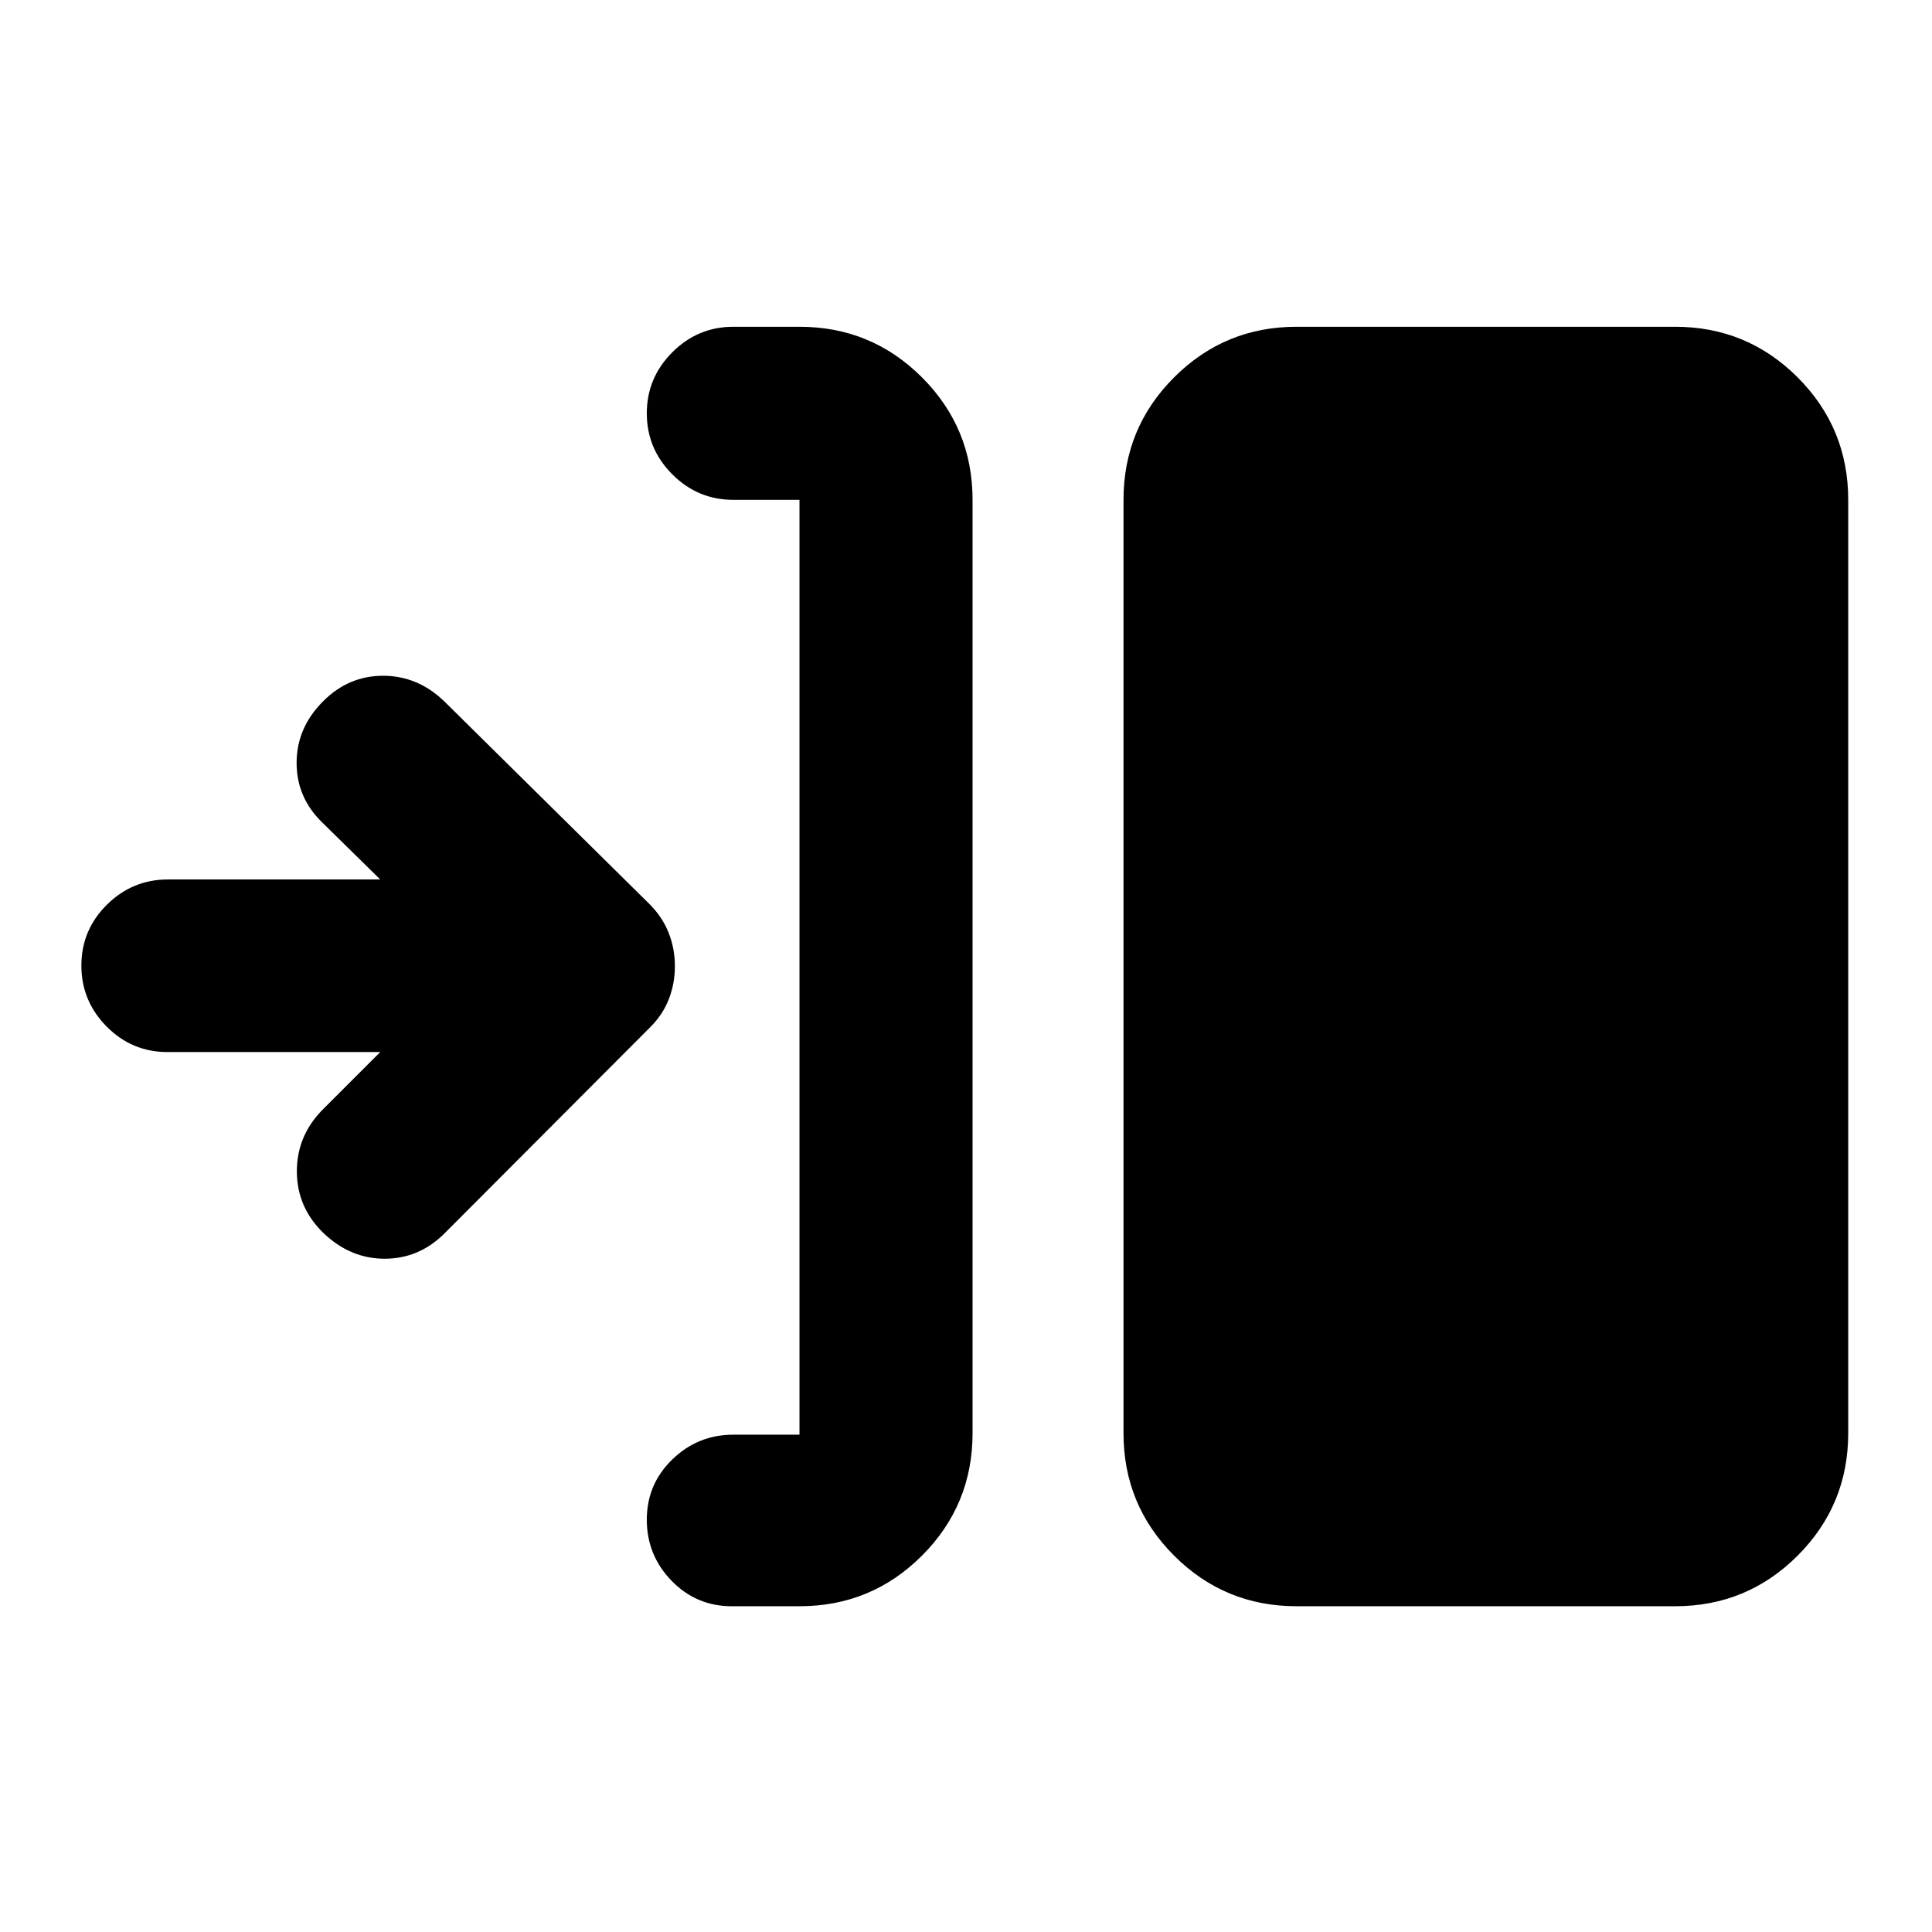 <svg xmlns="http://www.w3.org/2000/svg" height="24" viewBox="0 -960 960 960" width="24"><path d="M397.261-161.869H363.63q-17.652 0-29.945-12.674-12.294-12.674-12.294-30.327 0-17.652 12.674-29.945 12.674-12.294 30.326-12.294h32.87V-711.63h-32.87q-17.652 0-30.326-12.674t-12.674-30.326q0-17.653 12.674-30.327 12.674-12.674 30.326-12.674h32.87q35.72 0 60.86 25.14t25.14 60.861v463.76q0 35.721-25.14 60.861t-60.86 25.14Zm247 0q-35.72 0-60.86-25.14t-25.14-60.861v-463.76q0-35.721 25.14-60.861t60.86-25.14H832.37q35.72 0 60.86 25.14t25.14 60.861v463.76q0 35.721-25.14 60.861t-60.86 25.14H644.261Zm-455.327-275.37H83.196q-17.653 0-30.207-12.674-12.554-12.674-12.554-30.326t12.673-30.207Q65.784-523 83.436-523h105.499l-28.63-28.13q-12.935-12.435-12.924-29.837.011-17.403 13.185-30.577 12.607-12.674 29.793-12.674 17.185 0 30.359 12.674l102.457 101.218q6.217 6.417 9.195 14.143 2.979 7.726 2.979 16.283 0 8.557-2.979 16.283-2.978 7.726-9.195 13.943L220.956-347.217q-12.674 12.674-29.826 12.674t-30.565-12.913q-12.935-12.674-13.055-30.207-.119-17.533 12.316-30.467l29.108-29.109Z"/></svg>